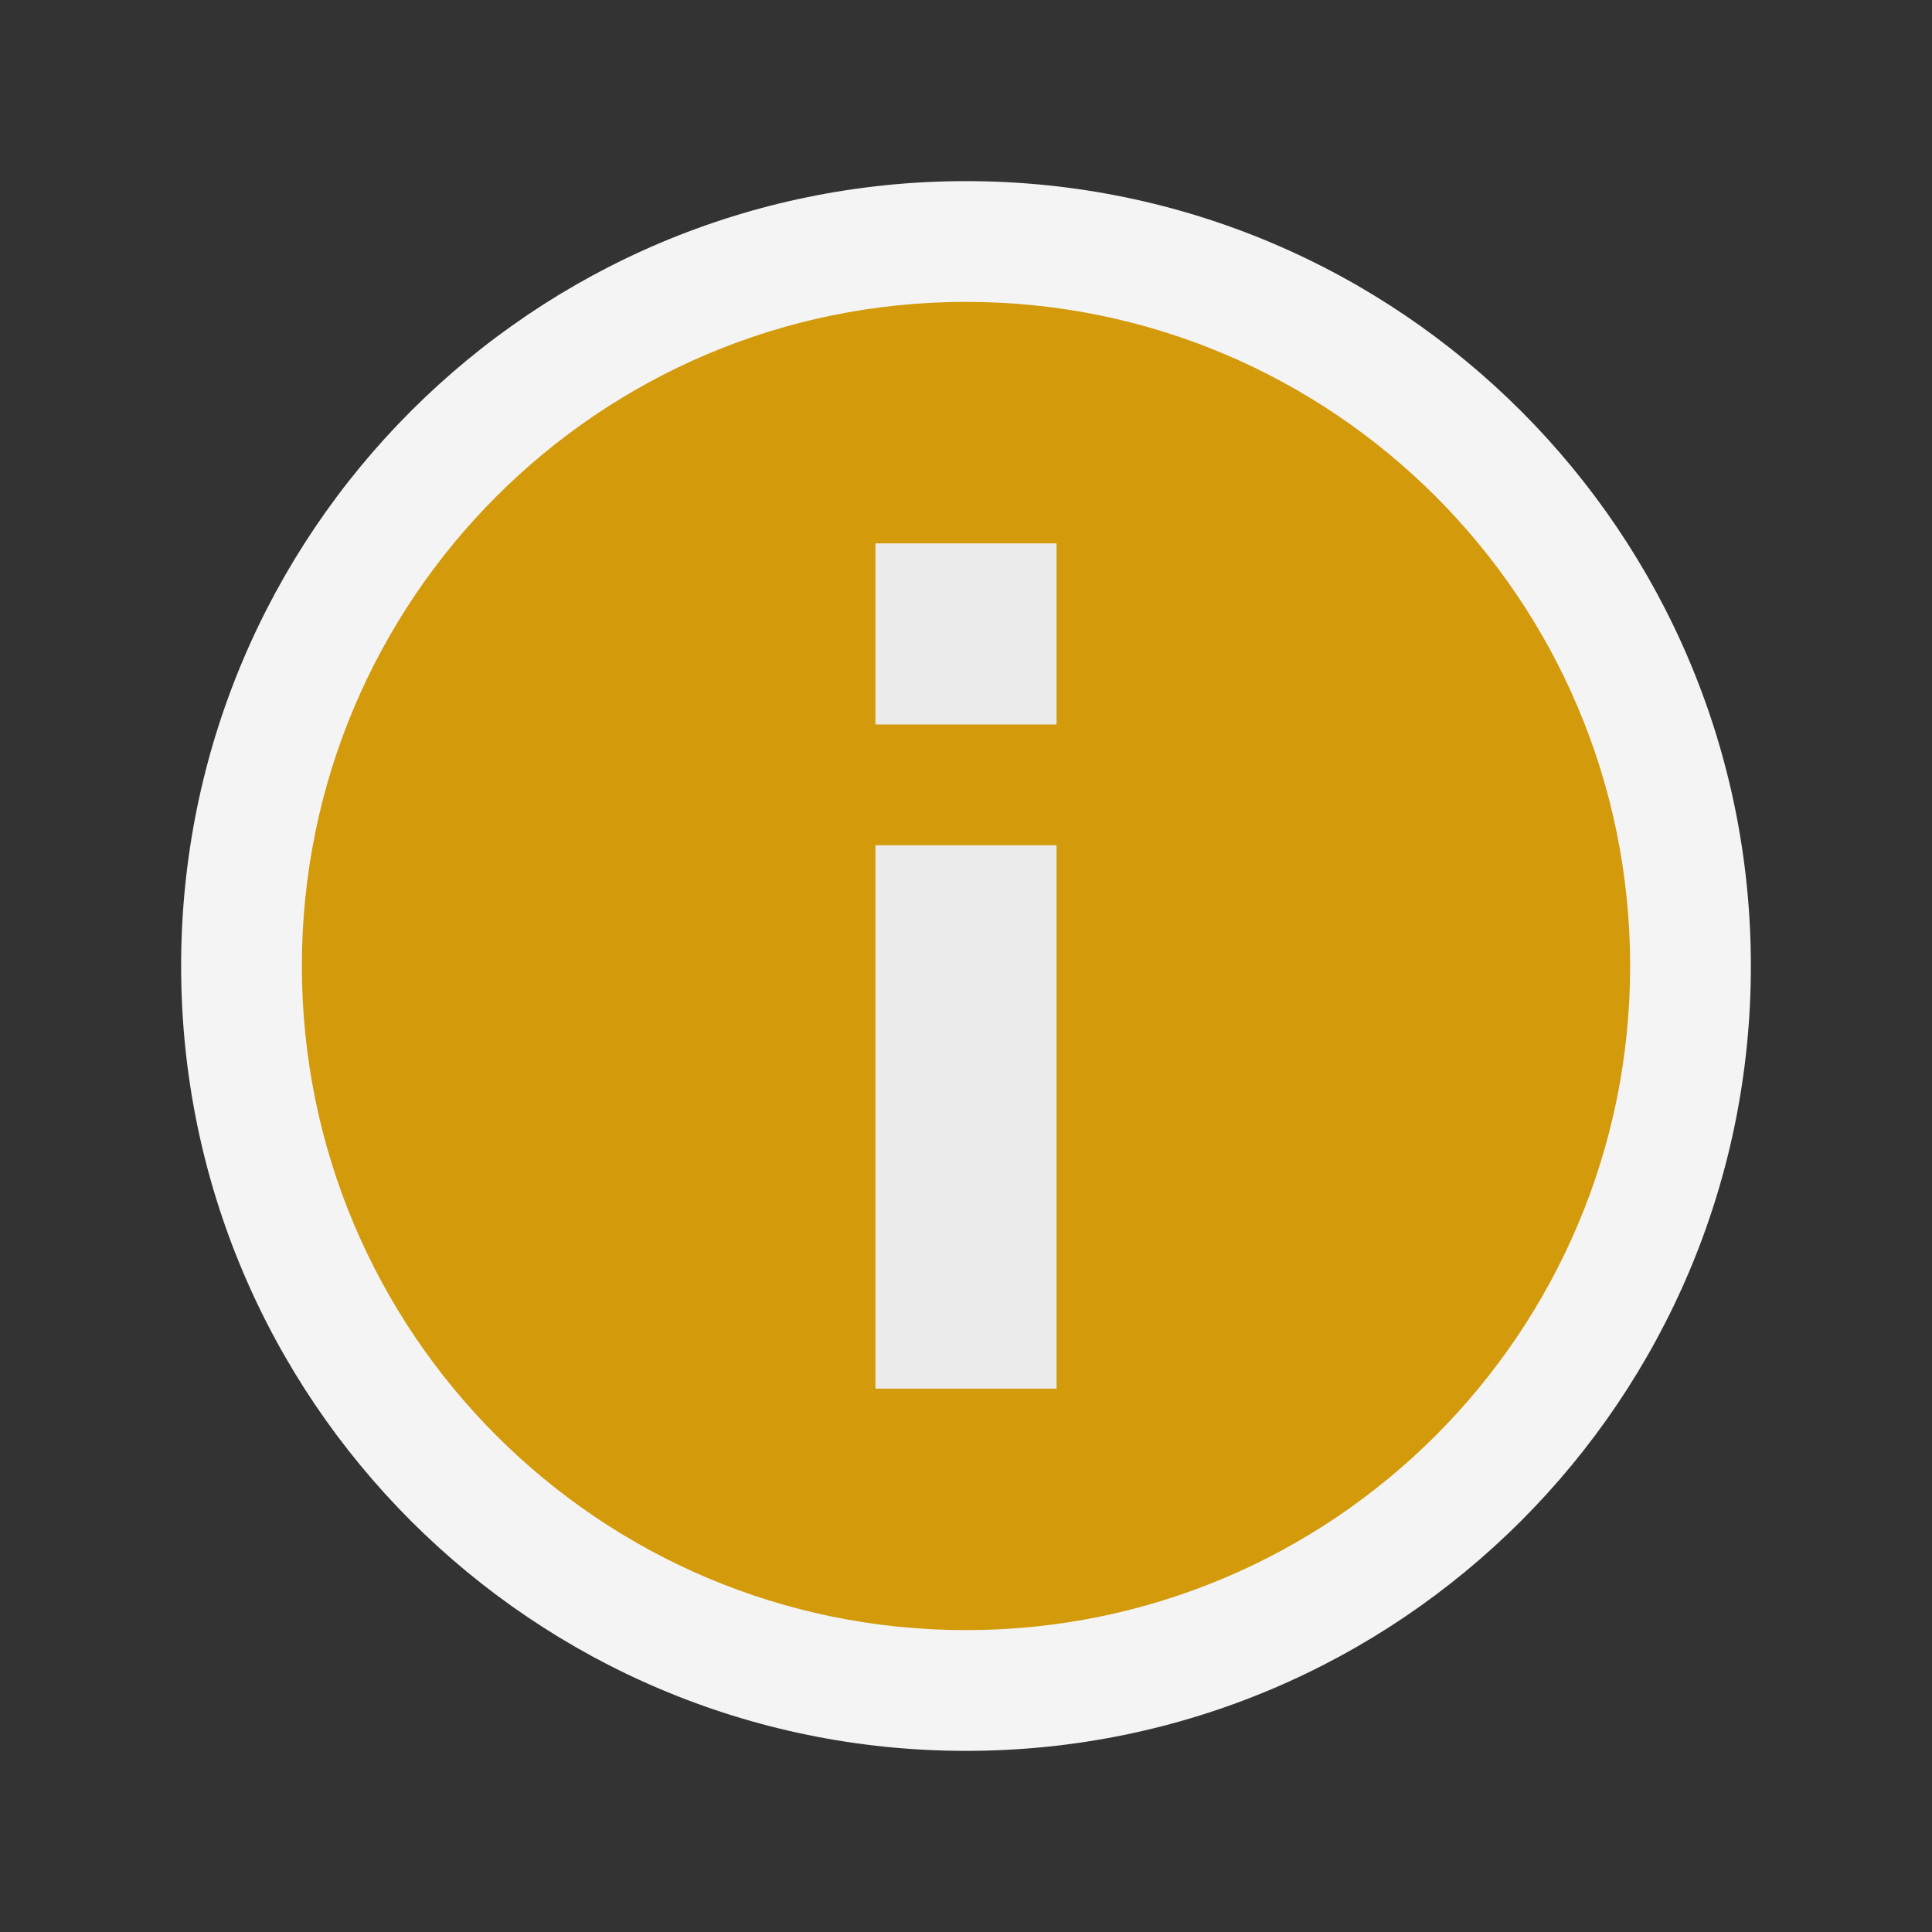 <svg ti:v='1' width='32' height='32' viewBox='0,0,32,32' xmlns='http://www.w3.org/2000/svg' xmlns:ti='urn:schemas-jetbrains-com:tisvg'><rect x="0" y="0" width="32" height="32" fill="#333333" stroke="none"/><g><path d='M0,0L32,0L32,32L0,32Z' fill='#FFFFFF' opacity='0'/><path d='M29,16C29,23.18,23.18,29,16,29C8.82,29,3,23.18,3,16C3,8.82,8.82,3,16,3C23.18,3,29,8.82,29,16Z' fill='#F4F4F4'/><path d='M27,16C27,22.075,22.075,27,16,27C9.925,27,5,22.075,5,16C5,9.925,9.925,5,16,5C22.075,5,27,9.925,27,16Z' fill='#D39A0B'/><path d='M17.5,23L14.5,23L14.5,14L17.5,14ZM17.5,23M17.5,9L14.5,9L14.5,12L17.5,12ZM17.5,9' fill='#EBEBEB'/></g></svg>